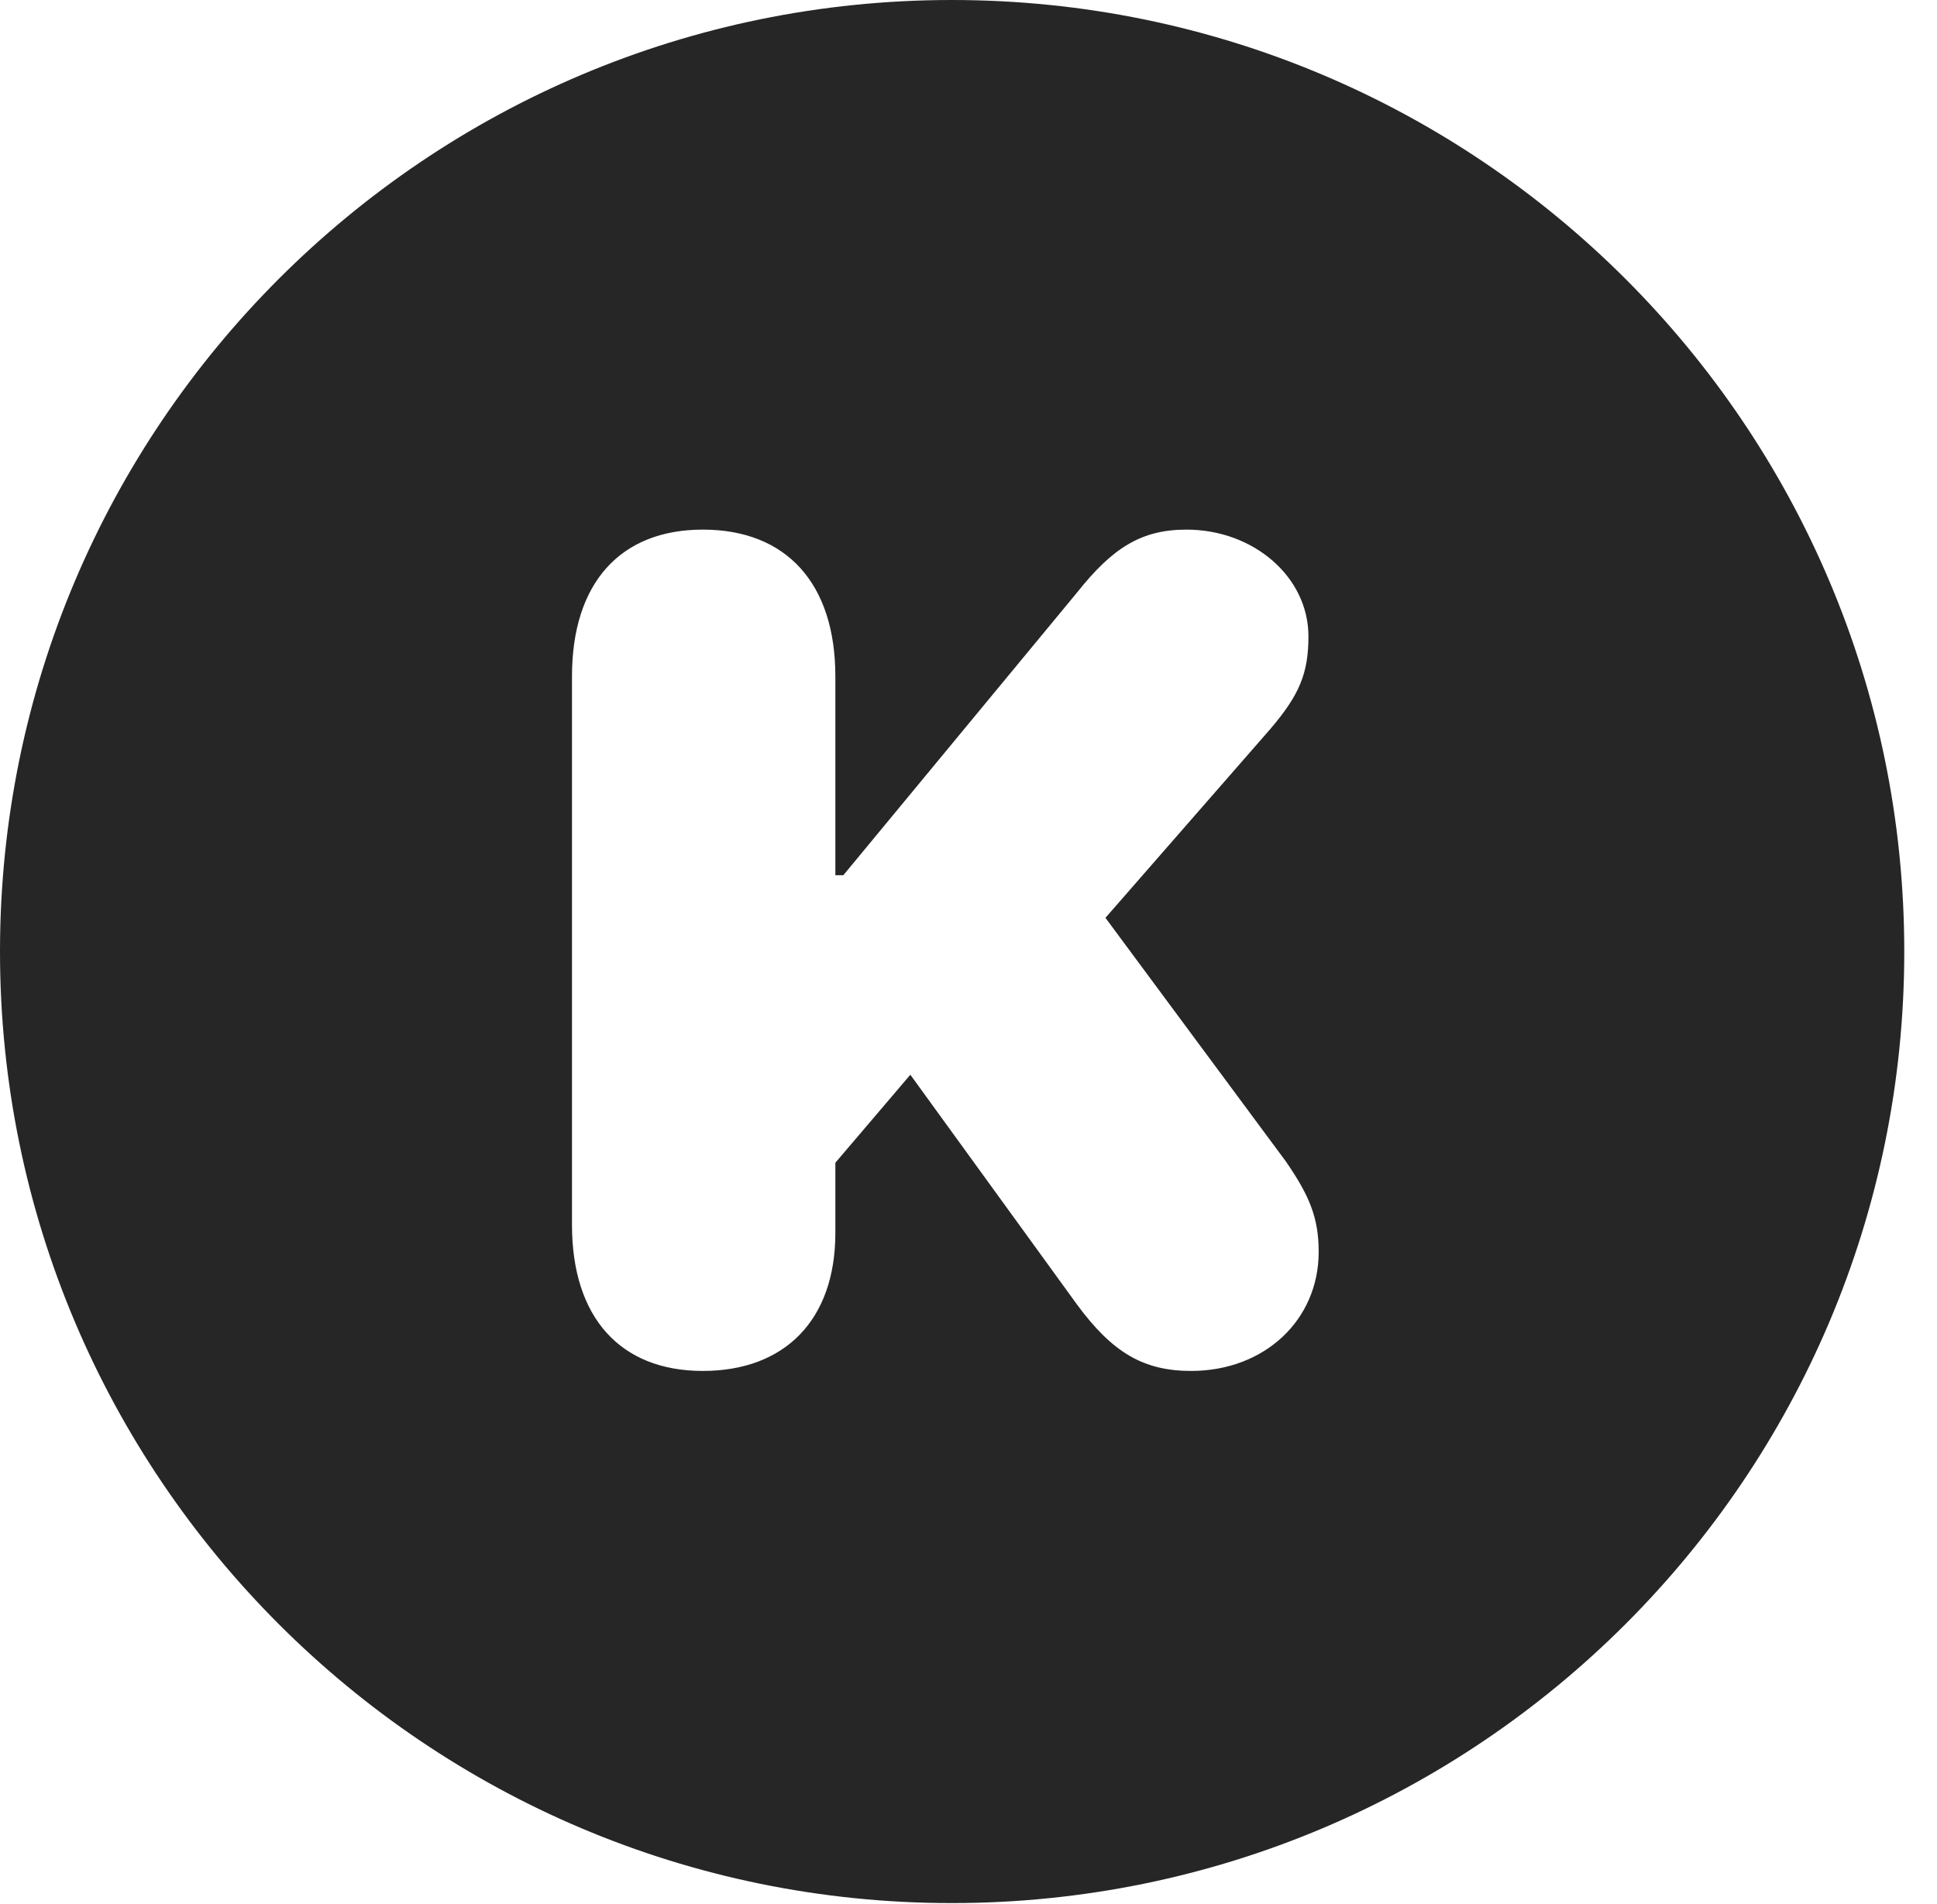 <?xml version="1.0" encoding="UTF-8"?>
<!--Generator: Apple Native CoreSVG 326-->
<!DOCTYPE svg PUBLIC "-//W3C//DTD SVG 1.1//EN" "http://www.w3.org/Graphics/SVG/1.1/DTD/svg11.dtd">
<svg version="1.1" xmlns="http://www.w3.org/2000/svg" xmlns:xlink="http://www.w3.org/1999/xlink"
       viewBox="0 0 21.365 21.006">
       <g>
              <rect height="21.006" opacity="0" width="21.365" x="0" y="0" />
              <path d="M21.004 10.498C21.004 16.292 16.302 20.996 10.498 20.996C4.704 20.996 0 16.292 0 10.498C0 4.702 4.704 0 10.498 0C16.302 0 21.004 4.702 21.004 10.498ZM11.879 6.538L9.302 9.656L9.214 9.656L9.214 7.462C9.214 6.438 8.675 5.843 7.752 5.843C6.843 5.843 6.309 6.431 6.309 7.462L6.309 13.513C6.309 14.537 6.843 15.125 7.752 15.125C8.652 15.125 9.214 14.567 9.214 13.602L9.214 12.828L10.041 11.857L11.882 14.396C12.266 14.916 12.607 15.125 13.137 15.125C13.947 15.125 14.545 14.564 14.545 13.811C14.545 13.434 14.442 13.19 14.184 12.815L12.193 10.126L14.014 8.04C14.334 7.665 14.432 7.425 14.432 7.021C14.432 6.364 13.826 5.843 13.086 5.843C12.588 5.843 12.27 6.045 11.879 6.538Z"
                     fill="currentColor" fill-opacity="0.85" />
       </g>
</svg>